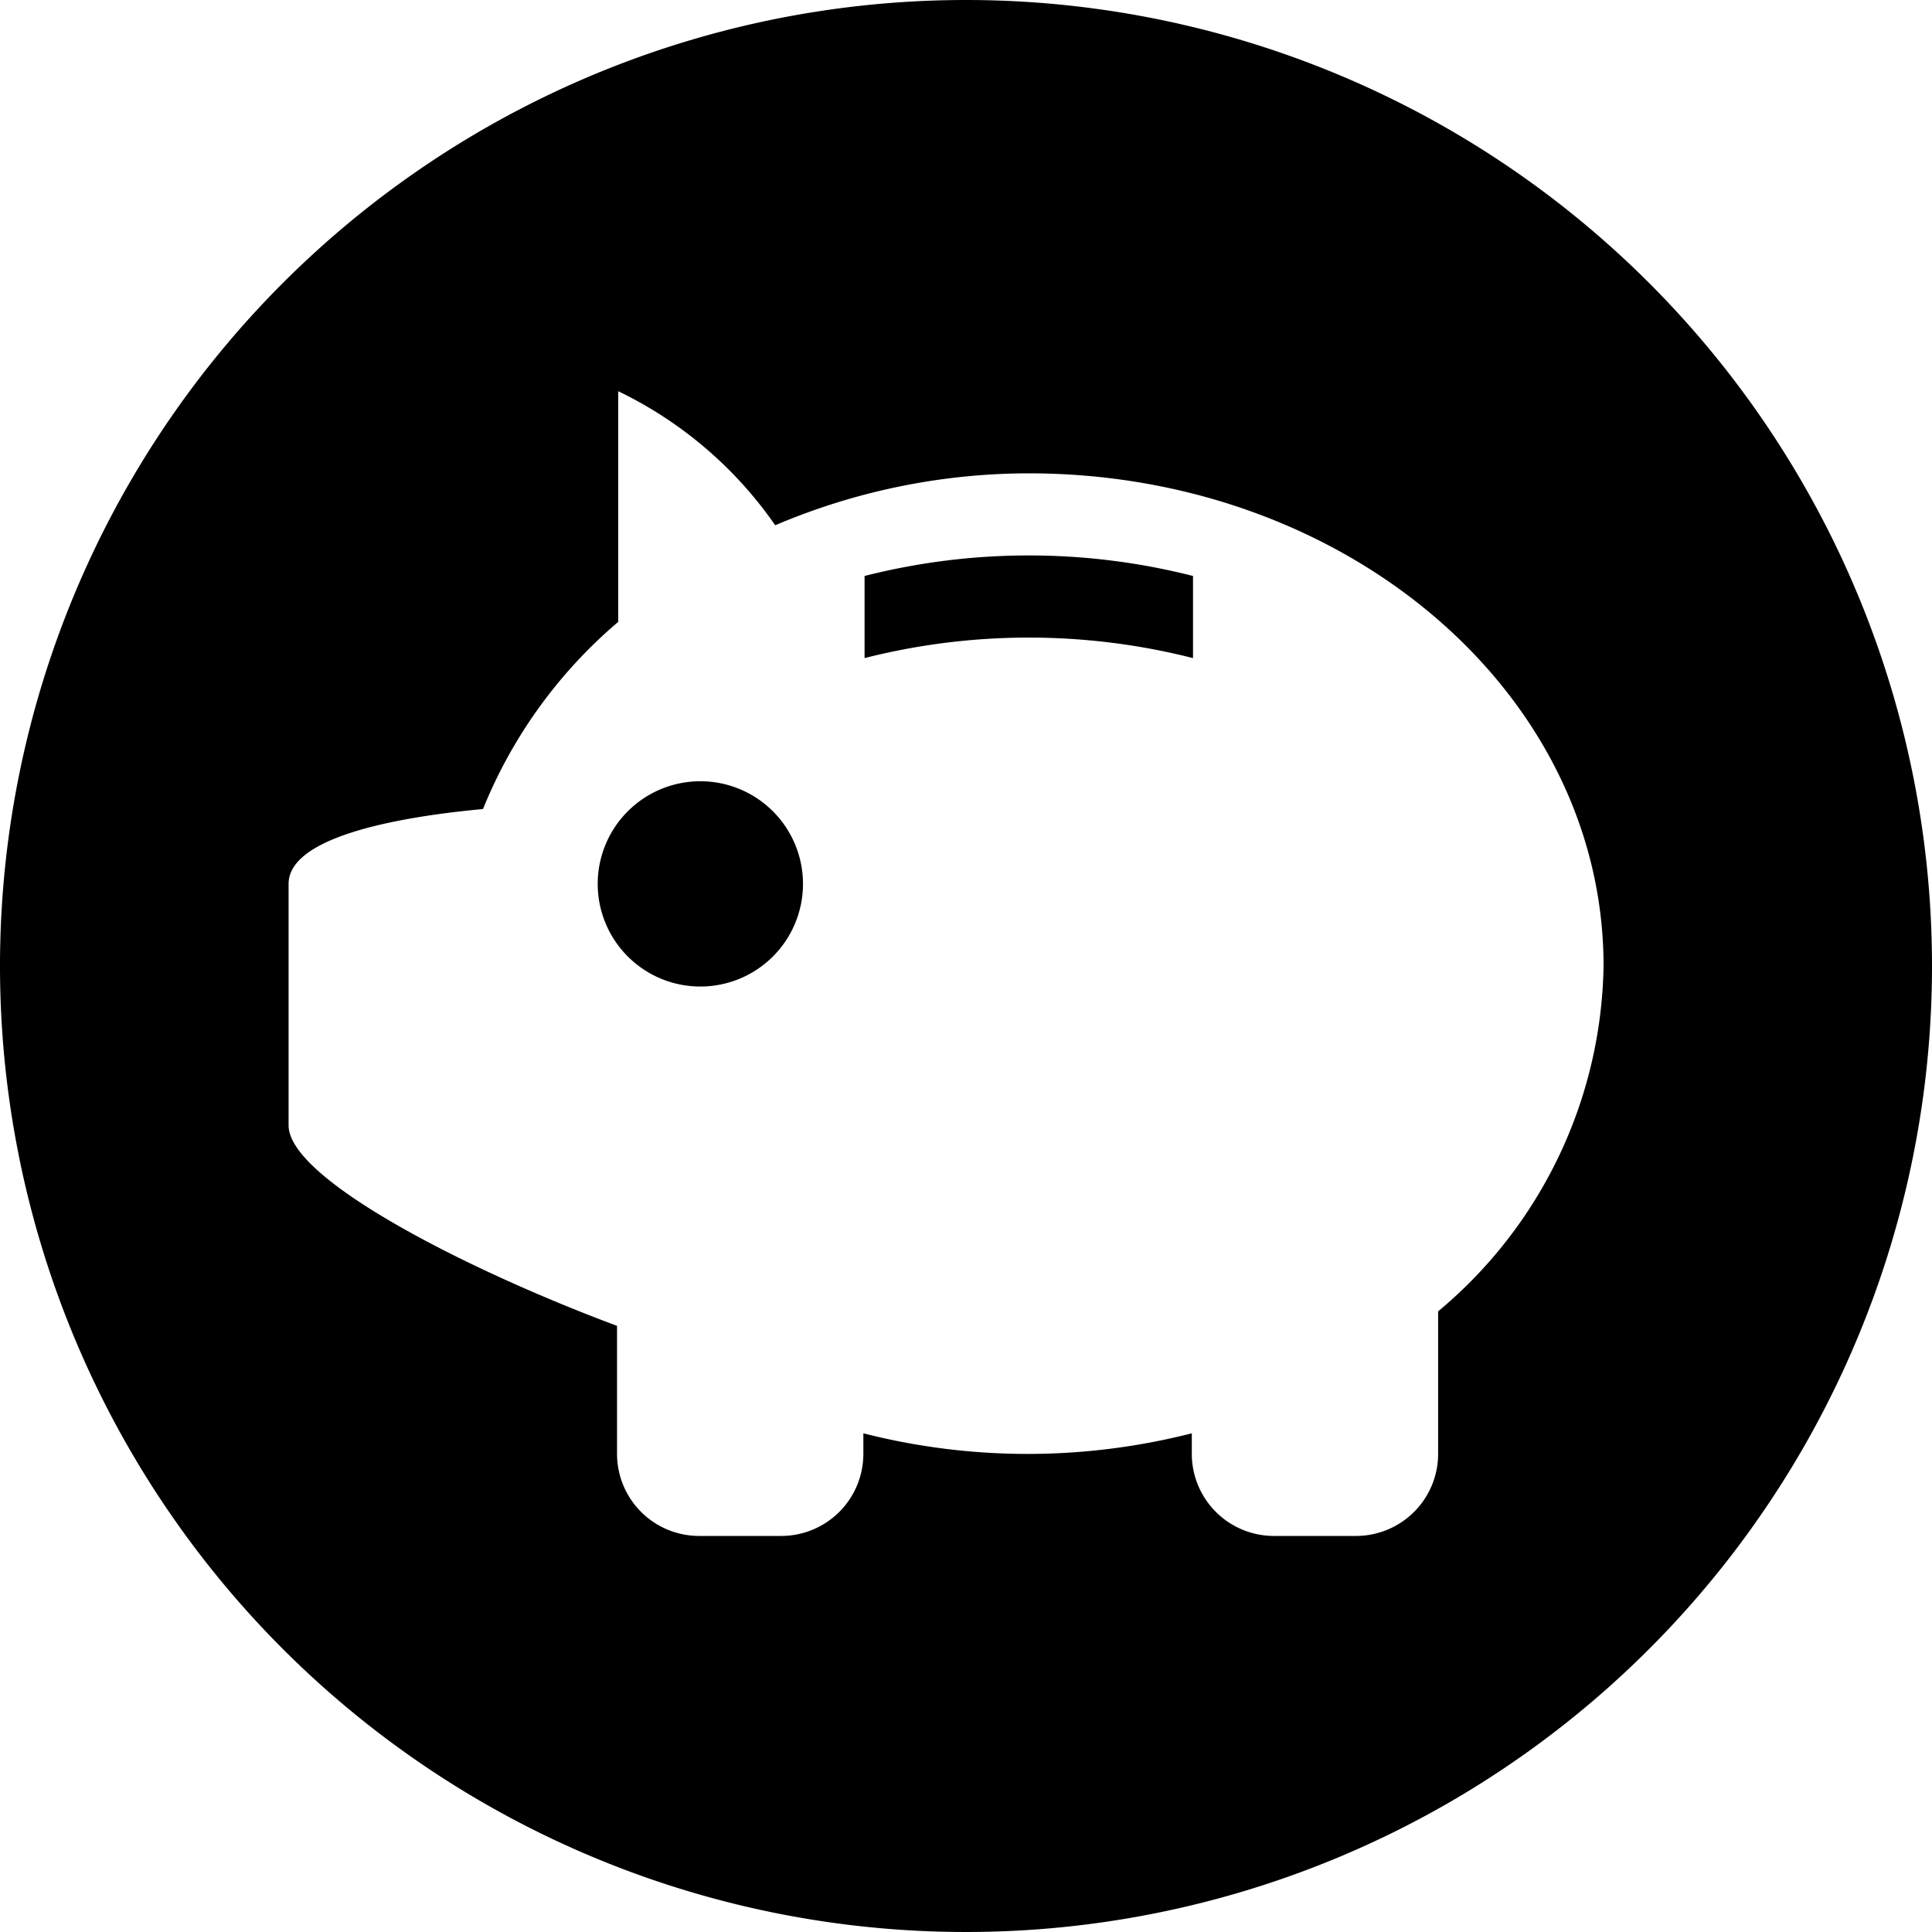 <svg xmlns="http://www.w3.org/2000/svg" viewBox="0 0 16 16"><title>027-benefit-pension</title><path d="M8.52,4.6a5.5,5.5,0,0,1,1.36.17v.68a5.53,5.53,0,0,0-2.72,0V4.77A5.51,5.51,0,0,1,8.52,4.6ZM5.8,6.47a.85.85,0,1,0,.85.85A.85.85,0,0,0,5.8,6.47ZM16,8A8,8,0,1,1,8,0,8,8,0,0,1,16,8ZM13.28,8c0-2.26-2.13-4.08-4.76-4.08a5.37,5.37,0,0,0-2.1.43,3.35,3.35,0,0,0-1.3-1.11V5.15A4,4,0,0,0,4,6.7c-.75.07-1.61.24-1.61.62v2c0,.45,1.51,1.21,2.72,1.66v1.06a.68.68,0,0,0,.68.68h.68a.68.68,0,0,0,.68-.68v-.17a5.5,5.5,0,0,0,2.72,0v.17a.68.68,0,0,0,.68.68h.68a.68.68,0,0,0,.68-.68V10.86A3.8,3.8,0,0,0,13.28,8Z"/></svg>